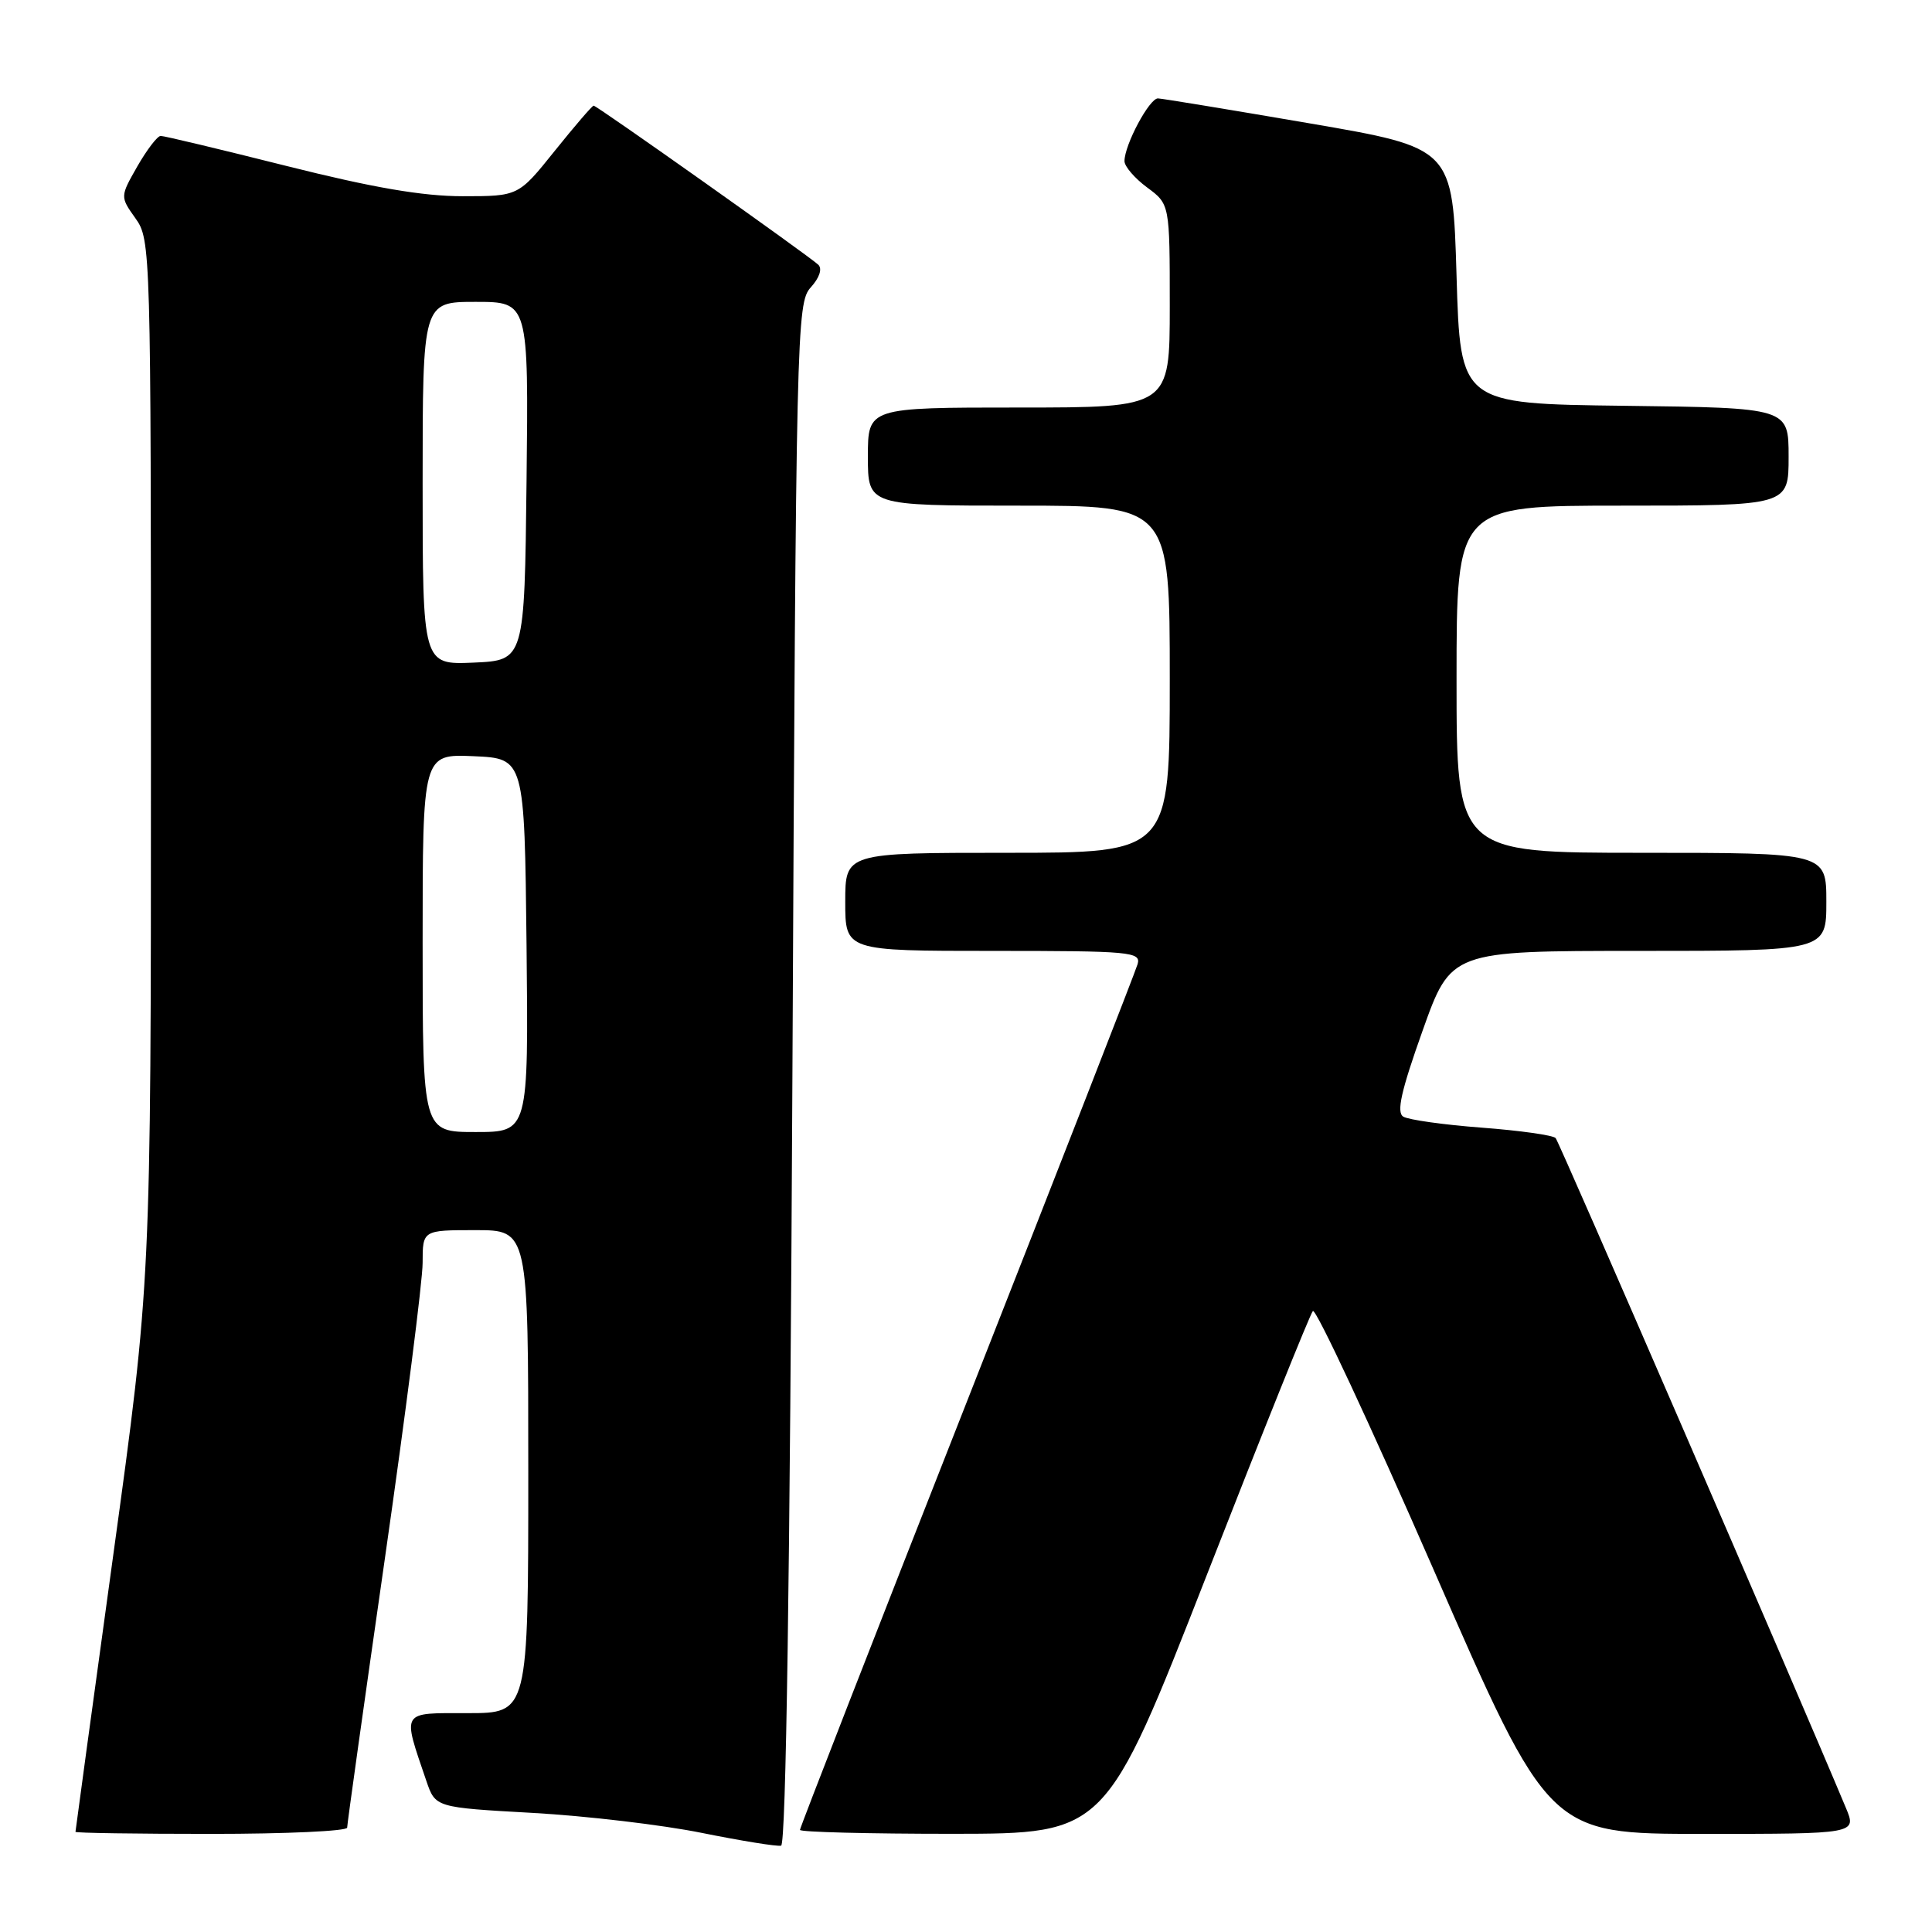 <?xml version="1.0" encoding="UTF-8" standalone="no"?>
<!DOCTYPE svg PUBLIC "-//W3C//DTD SVG 1.1//EN" "http://www.w3.org/Graphics/SVG/1.1/DTD/svg11.dtd" >
<svg xmlns="http://www.w3.org/2000/svg" xmlns:xlink="http://www.w3.org/1999/xlink" version="1.1" viewBox="0 0 256 256">
 <g >
 <path fill="currentColor"
d=" M 105.00 142.27 C 105.48 43.29 105.56 40.15 107.43 38.08 C 108.59 36.80 108.98 35.61 108.43 35.08 C 107.13 33.86 79.09 14.00 78.66 14.00 C 78.47 14.00 76.15 16.70 73.50 20.00 C 68.69 26.00 68.69 26.00 61.30 26.00 C 56.00 26.00 49.42 24.87 38.00 22.00 C 29.25 19.80 21.73 18.00 21.29 18.01 C 20.86 18.01 19.47 19.83 18.20 22.04 C 15.91 26.06 15.91 26.06 17.95 28.93 C 19.97 31.76 20.00 32.88 20.00 100.78 C 20.00 169.75 20.00 169.75 15.00 206.10 C 12.25 226.09 10.00 242.58 10.00 242.73 C 10.00 242.88 18.10 243.00 28.00 243.00 C 37.90 243.00 46.00 242.63 46.00 242.17 C 46.00 241.71 48.25 225.66 51.00 206.50 C 53.75 187.34 56.00 169.71 56.00 167.33 C 56.00 163.00 56.00 163.00 63.00 163.00 C 70.00 163.00 70.00 163.00 70.00 195.00 C 70.00 227.00 70.00 227.00 61.98 227.00 C 53.02 227.00 53.29 226.56 56.50 236.00 C 57.70 239.50 57.70 239.50 70.60 240.22 C 77.69 240.62 87.78 241.81 93.00 242.87 C 98.22 243.92 102.95 244.69 103.50 244.56 C 104.15 244.41 104.67 209.08 105.00 142.27 Z  M 159.89 208.74 C 167.25 189.91 173.58 174.15 173.96 173.72 C 174.34 173.29 181.54 188.71 189.95 207.97 C 205.24 243.00 205.24 243.00 225.63 243.00 C 246.03 243.00 246.03 243.00 244.59 239.55 C 237.64 222.94 206.62 151.35 206.13 150.80 C 205.78 150.42 201.38 149.80 196.34 149.42 C 191.30 149.04 186.62 148.38 185.94 147.96 C 185.02 147.39 185.65 144.57 188.49 136.60 C 192.26 126.00 192.26 126.00 217.13 126.00 C 242.00 126.00 242.00 126.00 242.00 119.50 C 242.00 113.00 242.00 113.00 217.50 113.00 C 193.00 113.00 193.00 113.00 193.00 90.00 C 193.00 67.00 193.00 67.00 215.00 67.00 C 237.00 67.00 237.00 67.00 237.00 60.52 C 237.00 54.04 237.00 54.04 215.25 53.77 C 193.50 53.50 193.50 53.50 193.00 36.55 C 192.50 19.60 192.50 19.60 173.50 16.34 C 163.05 14.55 154.02 13.06 153.44 13.04 C 152.31 13.00 149.00 19.19 149.00 21.35 C 149.00 22.05 150.35 23.62 152.00 24.84 C 155.00 27.06 155.00 27.06 155.00 40.53 C 155.00 54.00 155.00 54.00 135.00 54.00 C 115.00 54.00 115.00 54.00 115.00 60.50 C 115.00 67.00 115.00 67.00 135.00 67.00 C 155.00 67.00 155.00 67.00 155.00 90.00 C 155.00 113.00 155.00 113.00 133.50 113.00 C 112.00 113.00 112.00 113.00 112.00 119.50 C 112.00 126.00 112.00 126.00 131.62 126.00 C 149.82 126.00 151.20 126.13 150.74 127.75 C 150.46 128.71 140.28 154.80 128.12 185.72 C 115.95 216.64 106.00 242.18 106.00 242.47 C 106.00 242.76 115.11 242.99 126.25 242.99 C 146.50 242.97 146.50 242.97 159.89 208.74 Z  M 56.00 124.95 C 56.00 99.91 56.00 99.91 62.75 100.20 C 69.50 100.50 69.50 100.50 69.77 125.25 C 70.03 150.00 70.03 150.00 63.02 150.00 C 56.00 150.00 56.00 150.00 56.00 124.95 Z  M 56.00 64.05 C 56.00 40.00 56.00 40.00 63.02 40.00 C 70.04 40.00 70.04 40.00 69.77 63.75 C 69.50 87.50 69.50 87.50 62.75 87.80 C 56.00 88.09 56.00 88.09 56.00 64.05 Z "/>
</g>
</svg>